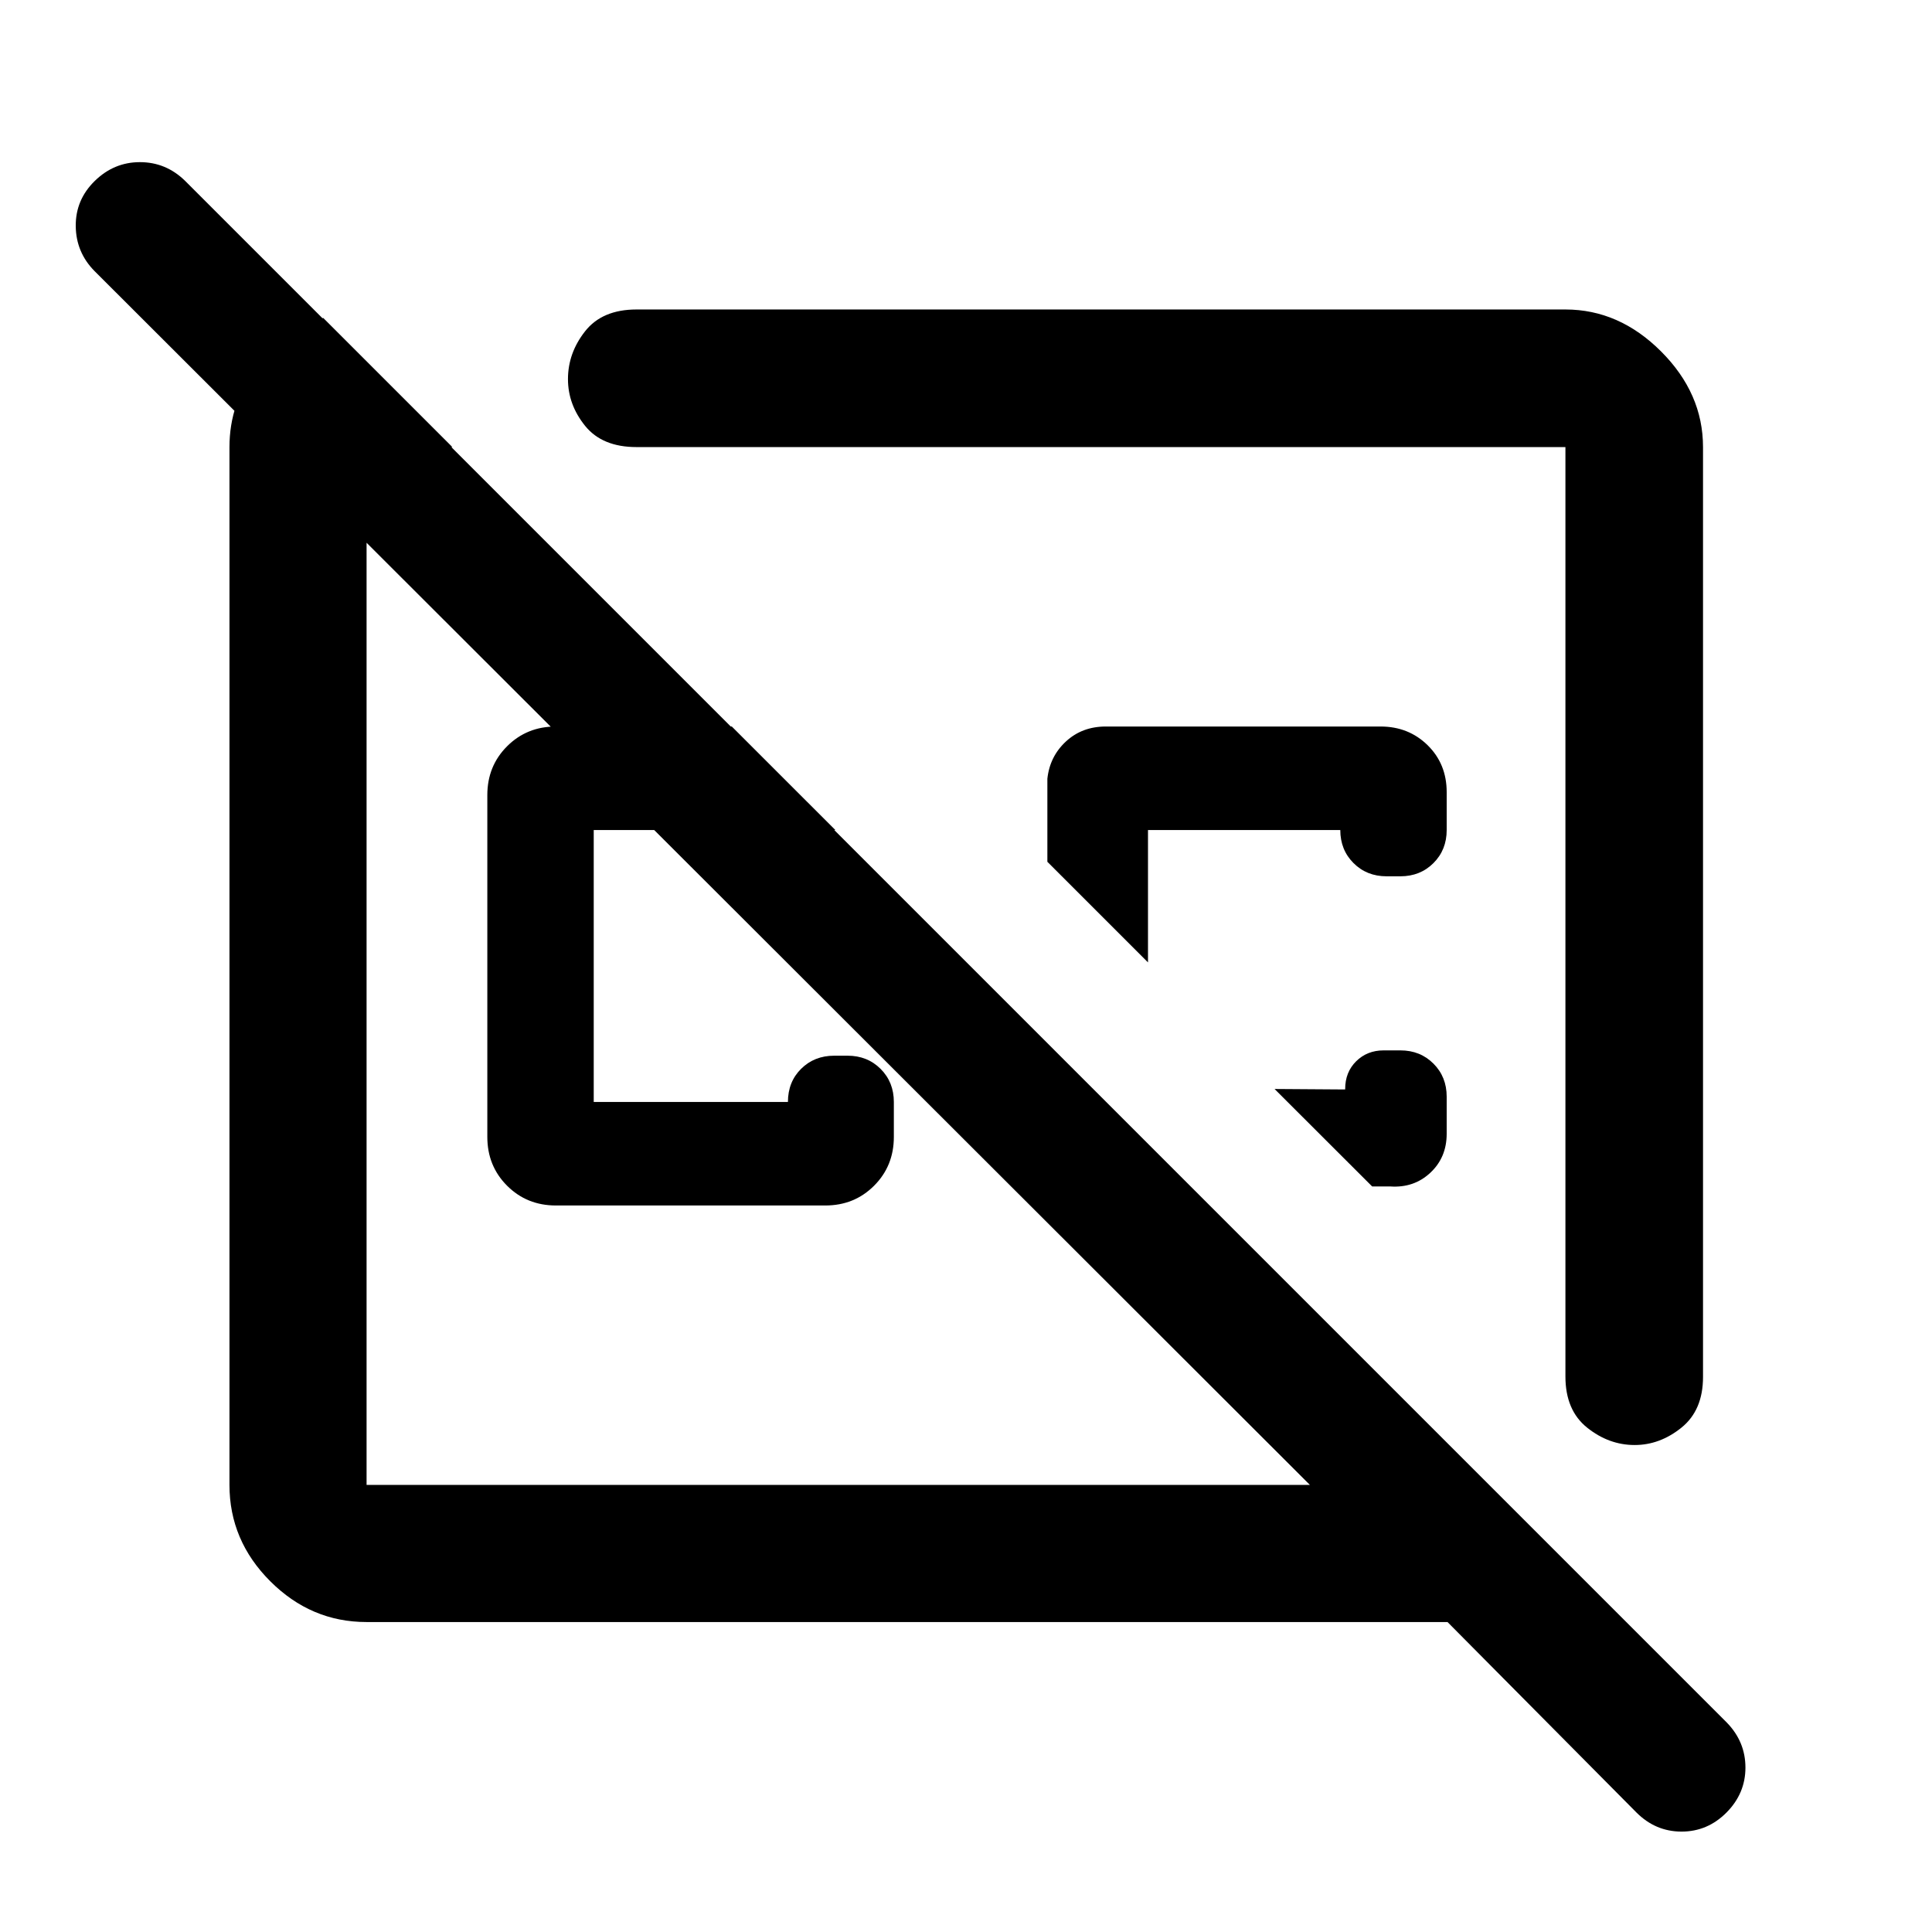 <svg xmlns="http://www.w3.org/2000/svg" height="48" viewBox="0 -960 960 960" width="48"><path d="m363.63-599 51.44 51.43H295.02v135.14h96.5q0-10 6.57-16.5t16.43-6.5h6.63q9.86 0 16.43 6.57t6.57 16.43v17.36q0 14.43-9.82 24.25T410.09-361H276.22q-14.43 0-24.25-9.82t-9.82-24.25v-169.86q0-14.43 9.82-24.25t24.25-9.82h87.41Zm482.59-138.85v462.05q0 16.54-10.71 25.18t-23.26 8.64q-12.83 0-23.61-8.63-10.79-8.63-10.79-25.43v-461.81H316.28q-17.03 0-25.55-10.55-8.51-10.56-8.51-23.22 0-12.97 8.51-23.78 8.52-10.82 25.55-10.82h461.57q26.7 0 47.53 20.84 20.84 20.83 20.84 47.53ZM718.85-396.63q0 11.78-8.14 19.38t-19.89 6.79h-9l-48.49-48.43 35.08.24v-.24q0-8.36 5.46-13.77 5.47-5.41 13.67-5.41h8.31q9.85 0 16.43 6.58 6.57 6.57 6.57 16.42v18.44ZM685.98-599q13.94 0 23.41 9.3 9.46 9.3 9.46 23.33v18.8q0 9.86-6.57 16.43-6.58 6.57-16.43 6.57h-6.87q-9.86 0-16.43-6.57t-6.57-16.43h-95.55v65.79l-50-50v-41.29q1.2-11.07 9.23-18.5 8.02-7.43 19.82-7.43h136.5Zm-139.87 92.89Zm-129.59 49.59Zm-234.37 302.5q-27.6 0-47.86-20.27-20.27-20.26-20.27-47.86v-515.7q0-22.04 13.46-39.51 13.45-17.47 33.13-24.66l64.17 64.17h-42.63v515.7h468.74L47-825.28q-9.24-9.34-9.36-22.39-.12-13.05 9.44-22.41 9.55-9.35 22.45-9.35 12.9 0 22.38 9.23l766.16 766.16q9.23 9.51 9.23 22.35 0 12.84-9.4 22.32-9.41 9.48-22.34 9.48t-22.41-9.48l-93.89-94.65H182.15Z"/></svg>